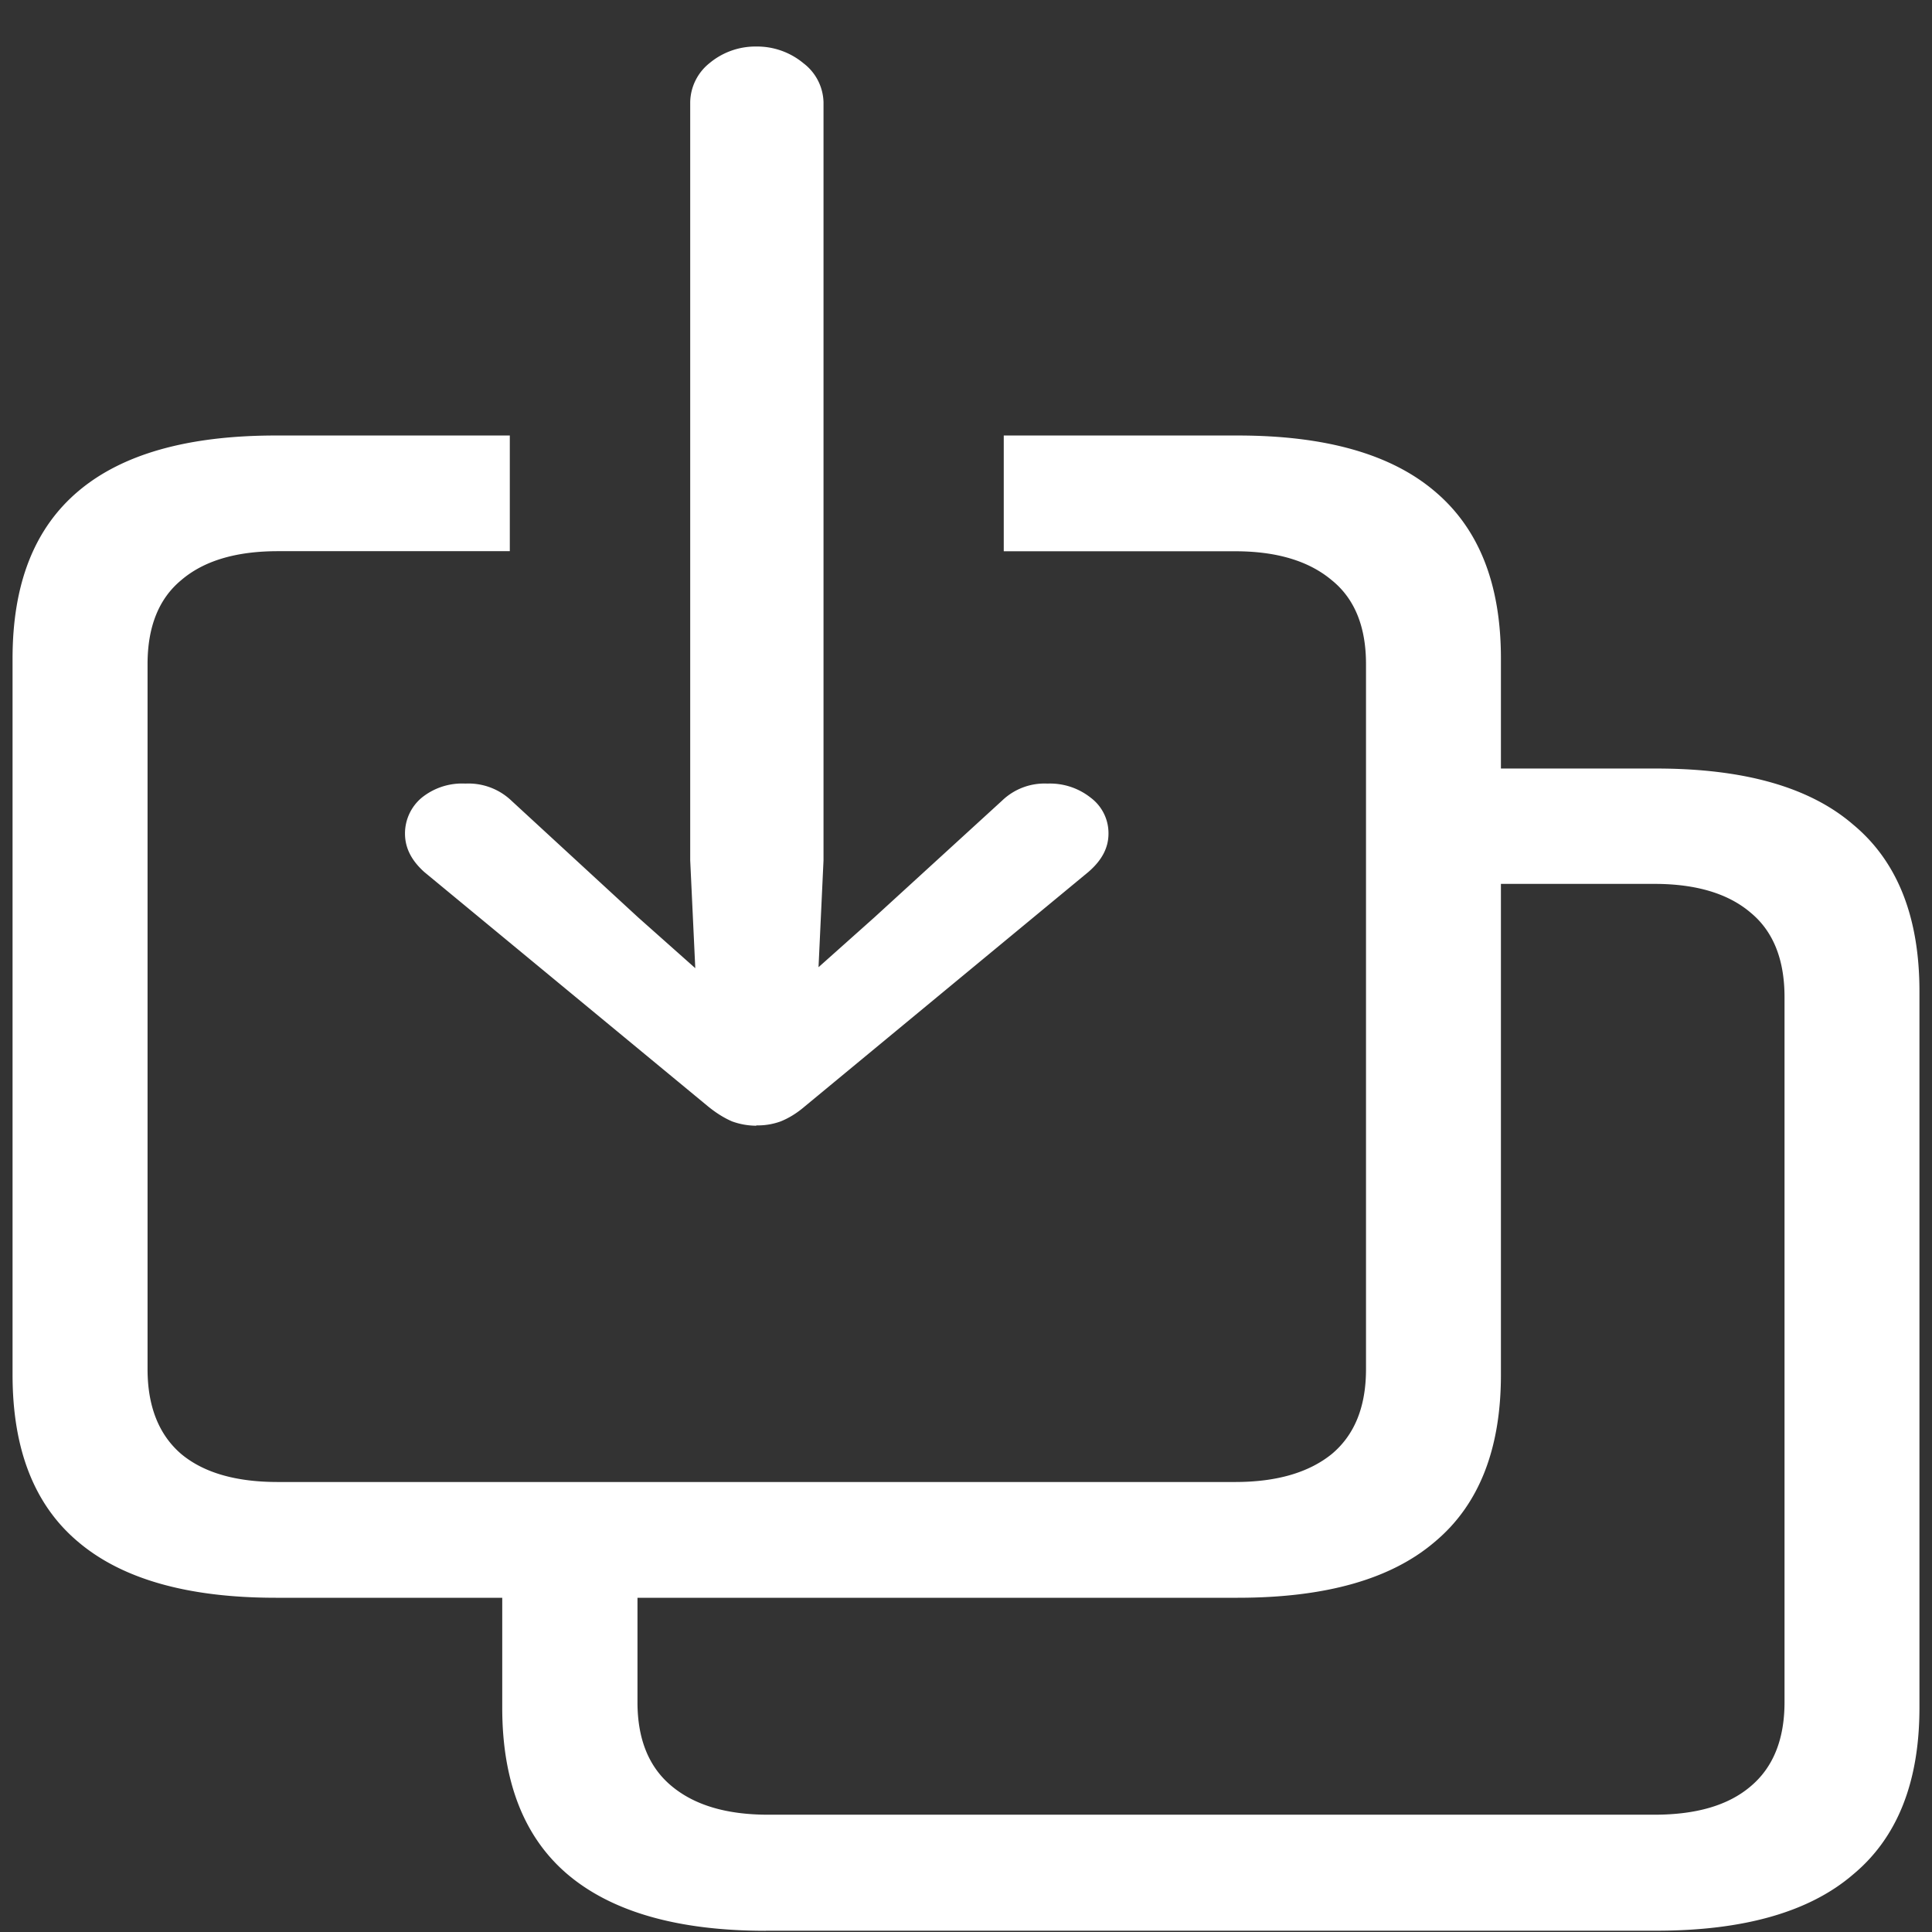 <svg xmlns="http://www.w3.org/2000/svg" width="24" height="24"><rect width="100%" height="100%" fill="#333333" stroke="none"/><path style="stroke:none;fill-rule:nonzero;fill:#fff;fill-opacity:1" d="M3.426 19.848h11.949c1.09 0 1.906-.23 2.45-.696.546-.457.82-1.148.82-2.074V8.18c0-.926-.274-1.614-.82-2.075-.544-.464-1.36-.695-2.45-.695h-2.906v1.438h2.875c.515 0 .914.12 1.199.359.285.23.426.578.426 1.043v8.758c0 .465-.14.816-.426 1.055-.285.23-.684.347-1.2.347H3.45c-.523 0-.922-.117-1.199-.348-.277-.238-.418-.59-.418-1.054V8.25c0-.465.14-.813.418-1.043.277-.238.676-.36 1.2-.36h2.882V5.41H3.426c-1.09 0-1.91.23-2.457.695C.426 6.566.156 7.254.156 8.18v8.898c0 .926.27 1.617.813 2.074.547.465 1.367.696 2.457.696Zm6.086 4.136h11.062c1.09 0 1.906-.234 2.446-.699.55-.457.824-1.148.824-2.07v-8.902c0-.922-.274-1.614-.824-2.07-.54-.466-1.356-.696-2.446-.696h-2.469v1.433h2.446c.523 0 .922.122 1.199.36.277.23.418.578.418 1.047v8.758c0 .46-.14.808-.418 1.043-.277.238-.676.355-1.2.355H9.544c-.516 0-.914-.117-1.2-.355-.284-.235-.425-.583-.425-1.043v-2.02h-1.68v2.09c0 .922.274 1.613.813 2.07.55.465 1.37.7 2.46.7ZM9.395 13.98a.831.831 0 0 0 .304-.05c.098-.04.196-.098.301-.188l3.52-2.91c.168-.145.25-.3.25-.477a.55.55 0 0 0-.22-.445.814.814 0 0 0-.538-.176.76.76 0 0 0-.563.211l-1.586 1.45-.695.62.062-1.328V1.27a.628.628 0 0 0-.25-.485.9.9 0 0 0-.585-.207.89.89 0 0 0-.582.207.634.634 0 0 0-.239.485v9.417l.063 1.34-.711-.632-1.57-1.446a.774.774 0 0 0-.575-.215.798.798 0 0 0-.543.176.579.579 0 0 0-.207.445c0 .176.078.332.239.477l3.523 2.91c.11.09.21.149.3.188a.89.89 0 0 0 .302.054Zm0 0"/></svg>